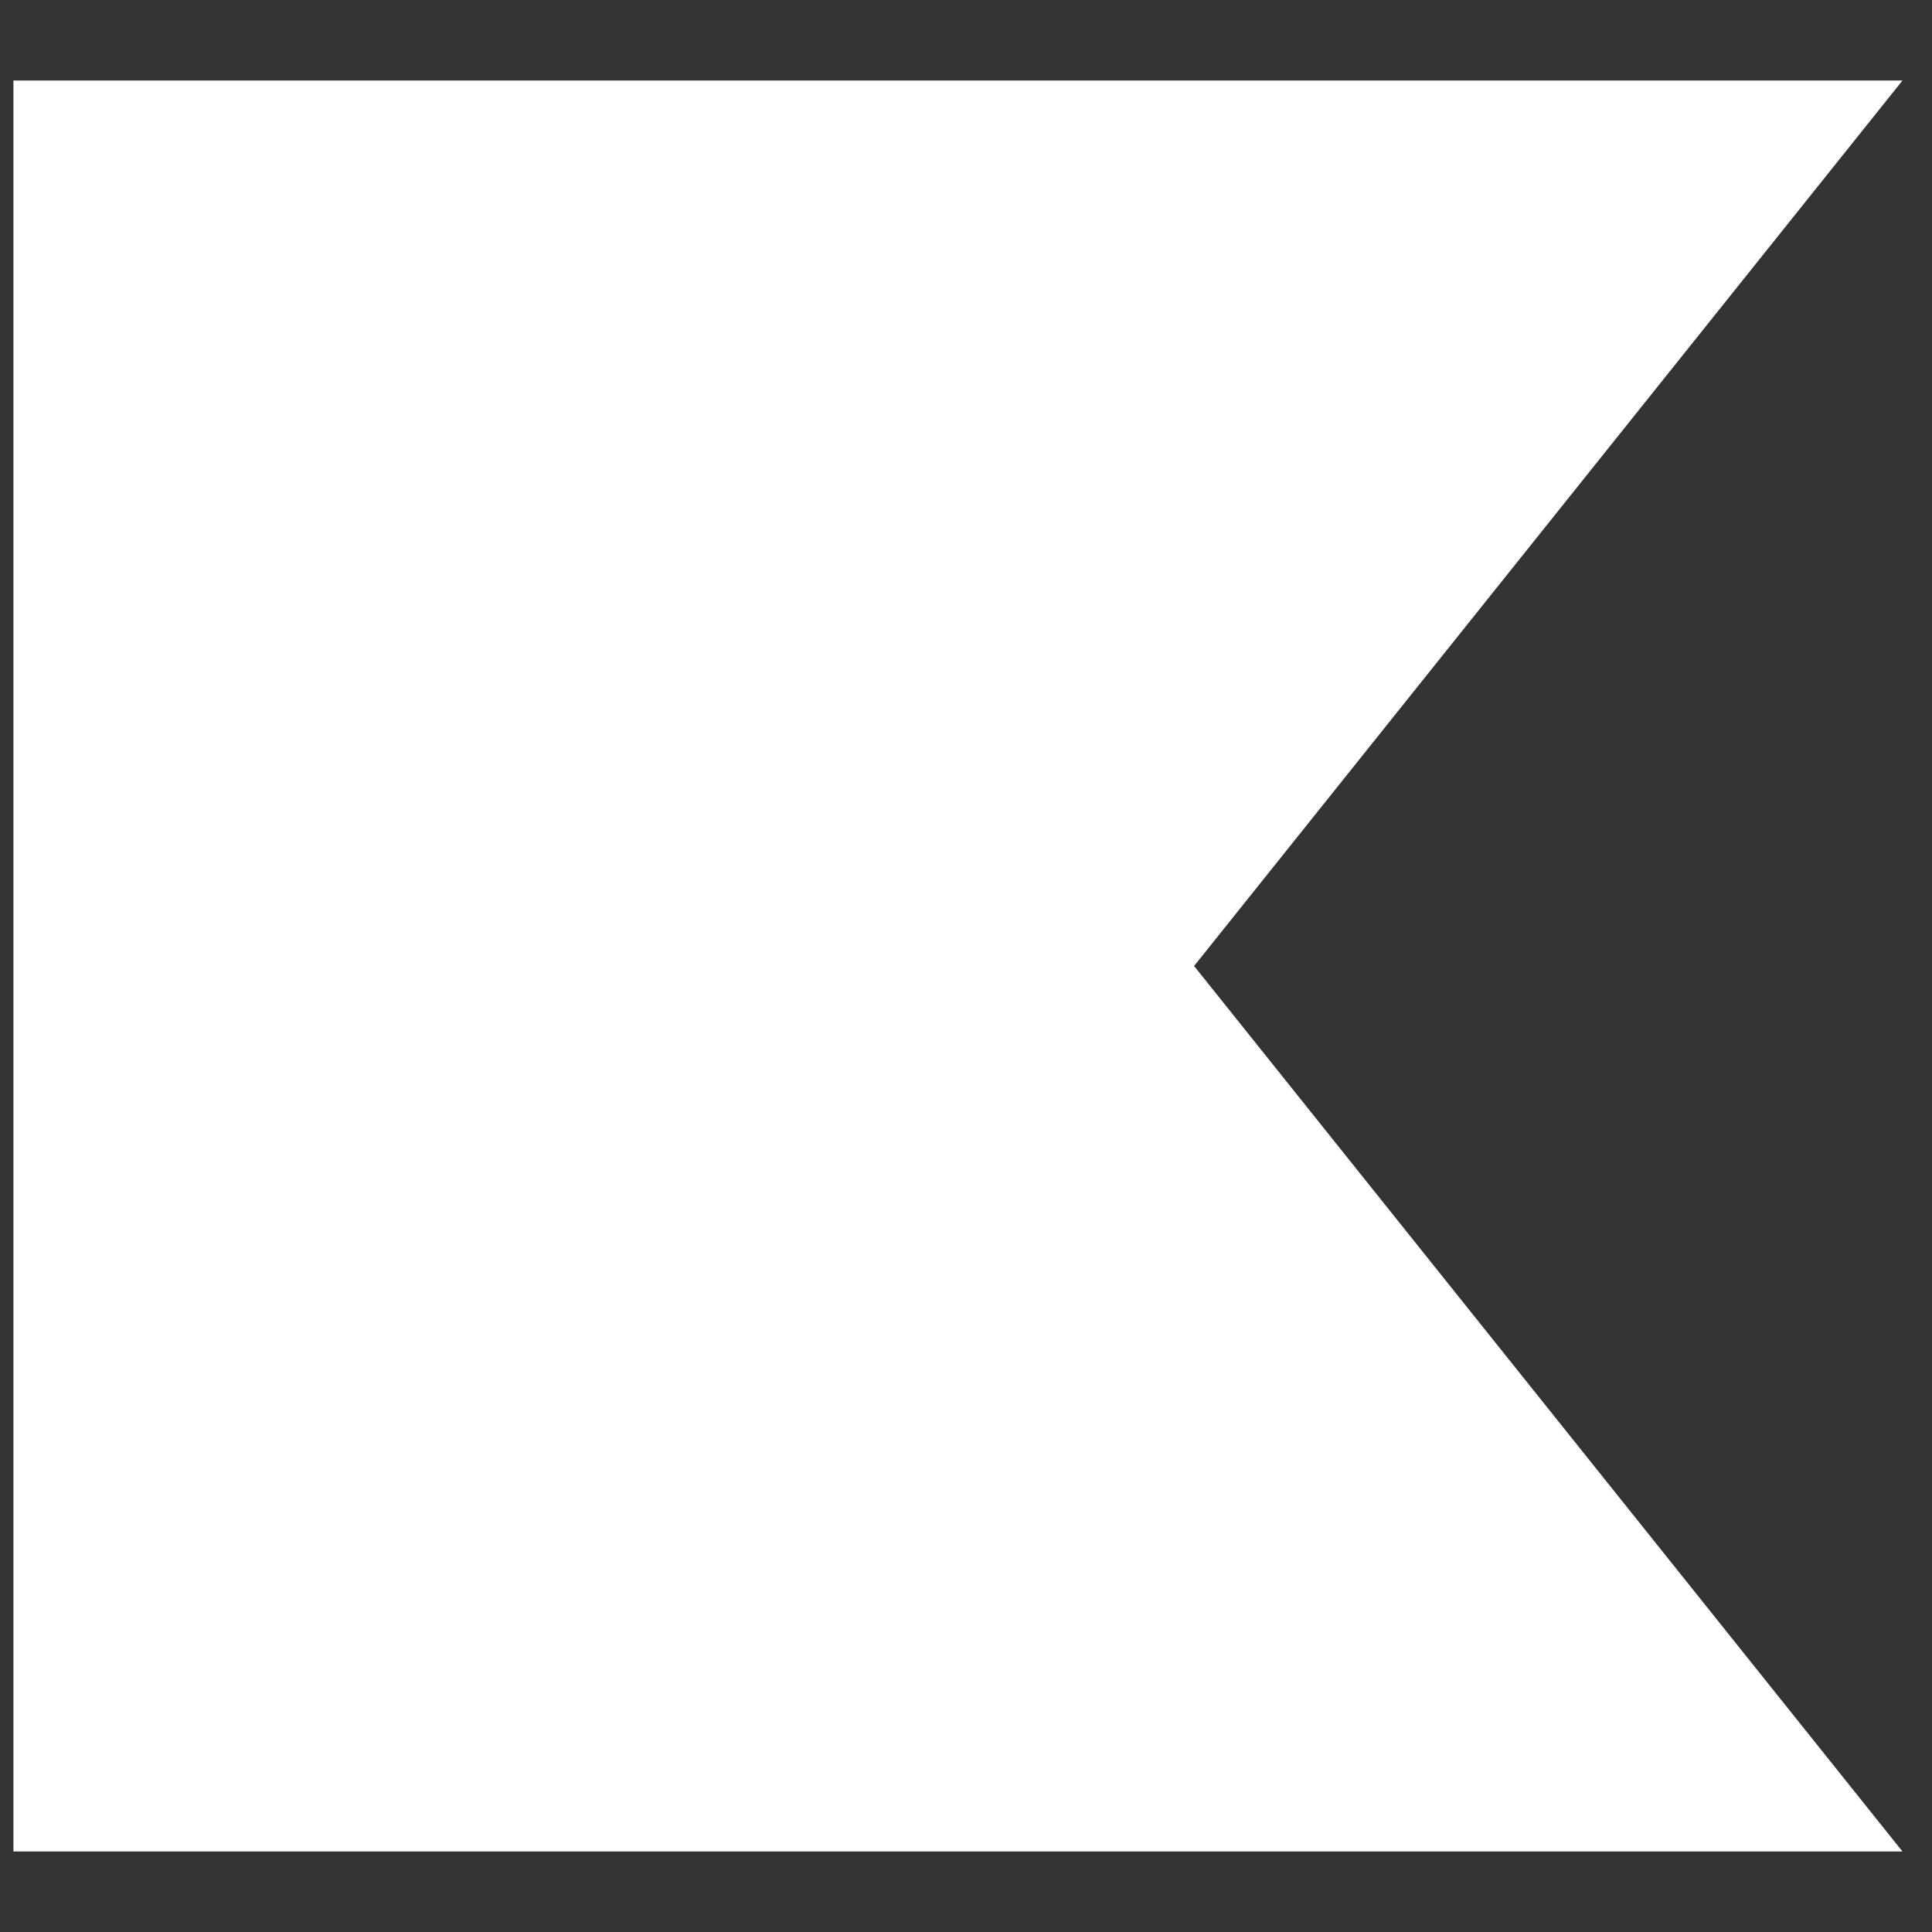 <svg width="18" height="18" viewBox="0 0 18 18" fill="none" xmlns="http://www.w3.org/2000/svg">
<rect x="0" y="0" width="18" height="18" fill="#333333" stroke="none"/>
<g fill="#ffffff">
<path d="M17.725 17.25H15.263C14.245 17.25 13.325 17.25 12.87 17.25H3.881C2.875 17.25 1.143 17.25 0.125 17.25L0.125 16.15C0.125 15.132 0.125 14.5 0.125 13.495V4.506C0.125 4.05 0.125 1.768 0.125 0.75H1.775C2.793 0.75 2.875 0.75 3.881 0.75H12.87C13.875 0.75 14.245 0.75 15.263 0.75C16.78 0.75 17.725 0.75 17.725 0.75L11.125 9L17.725 17.25Z"/>
</g>
</svg>
